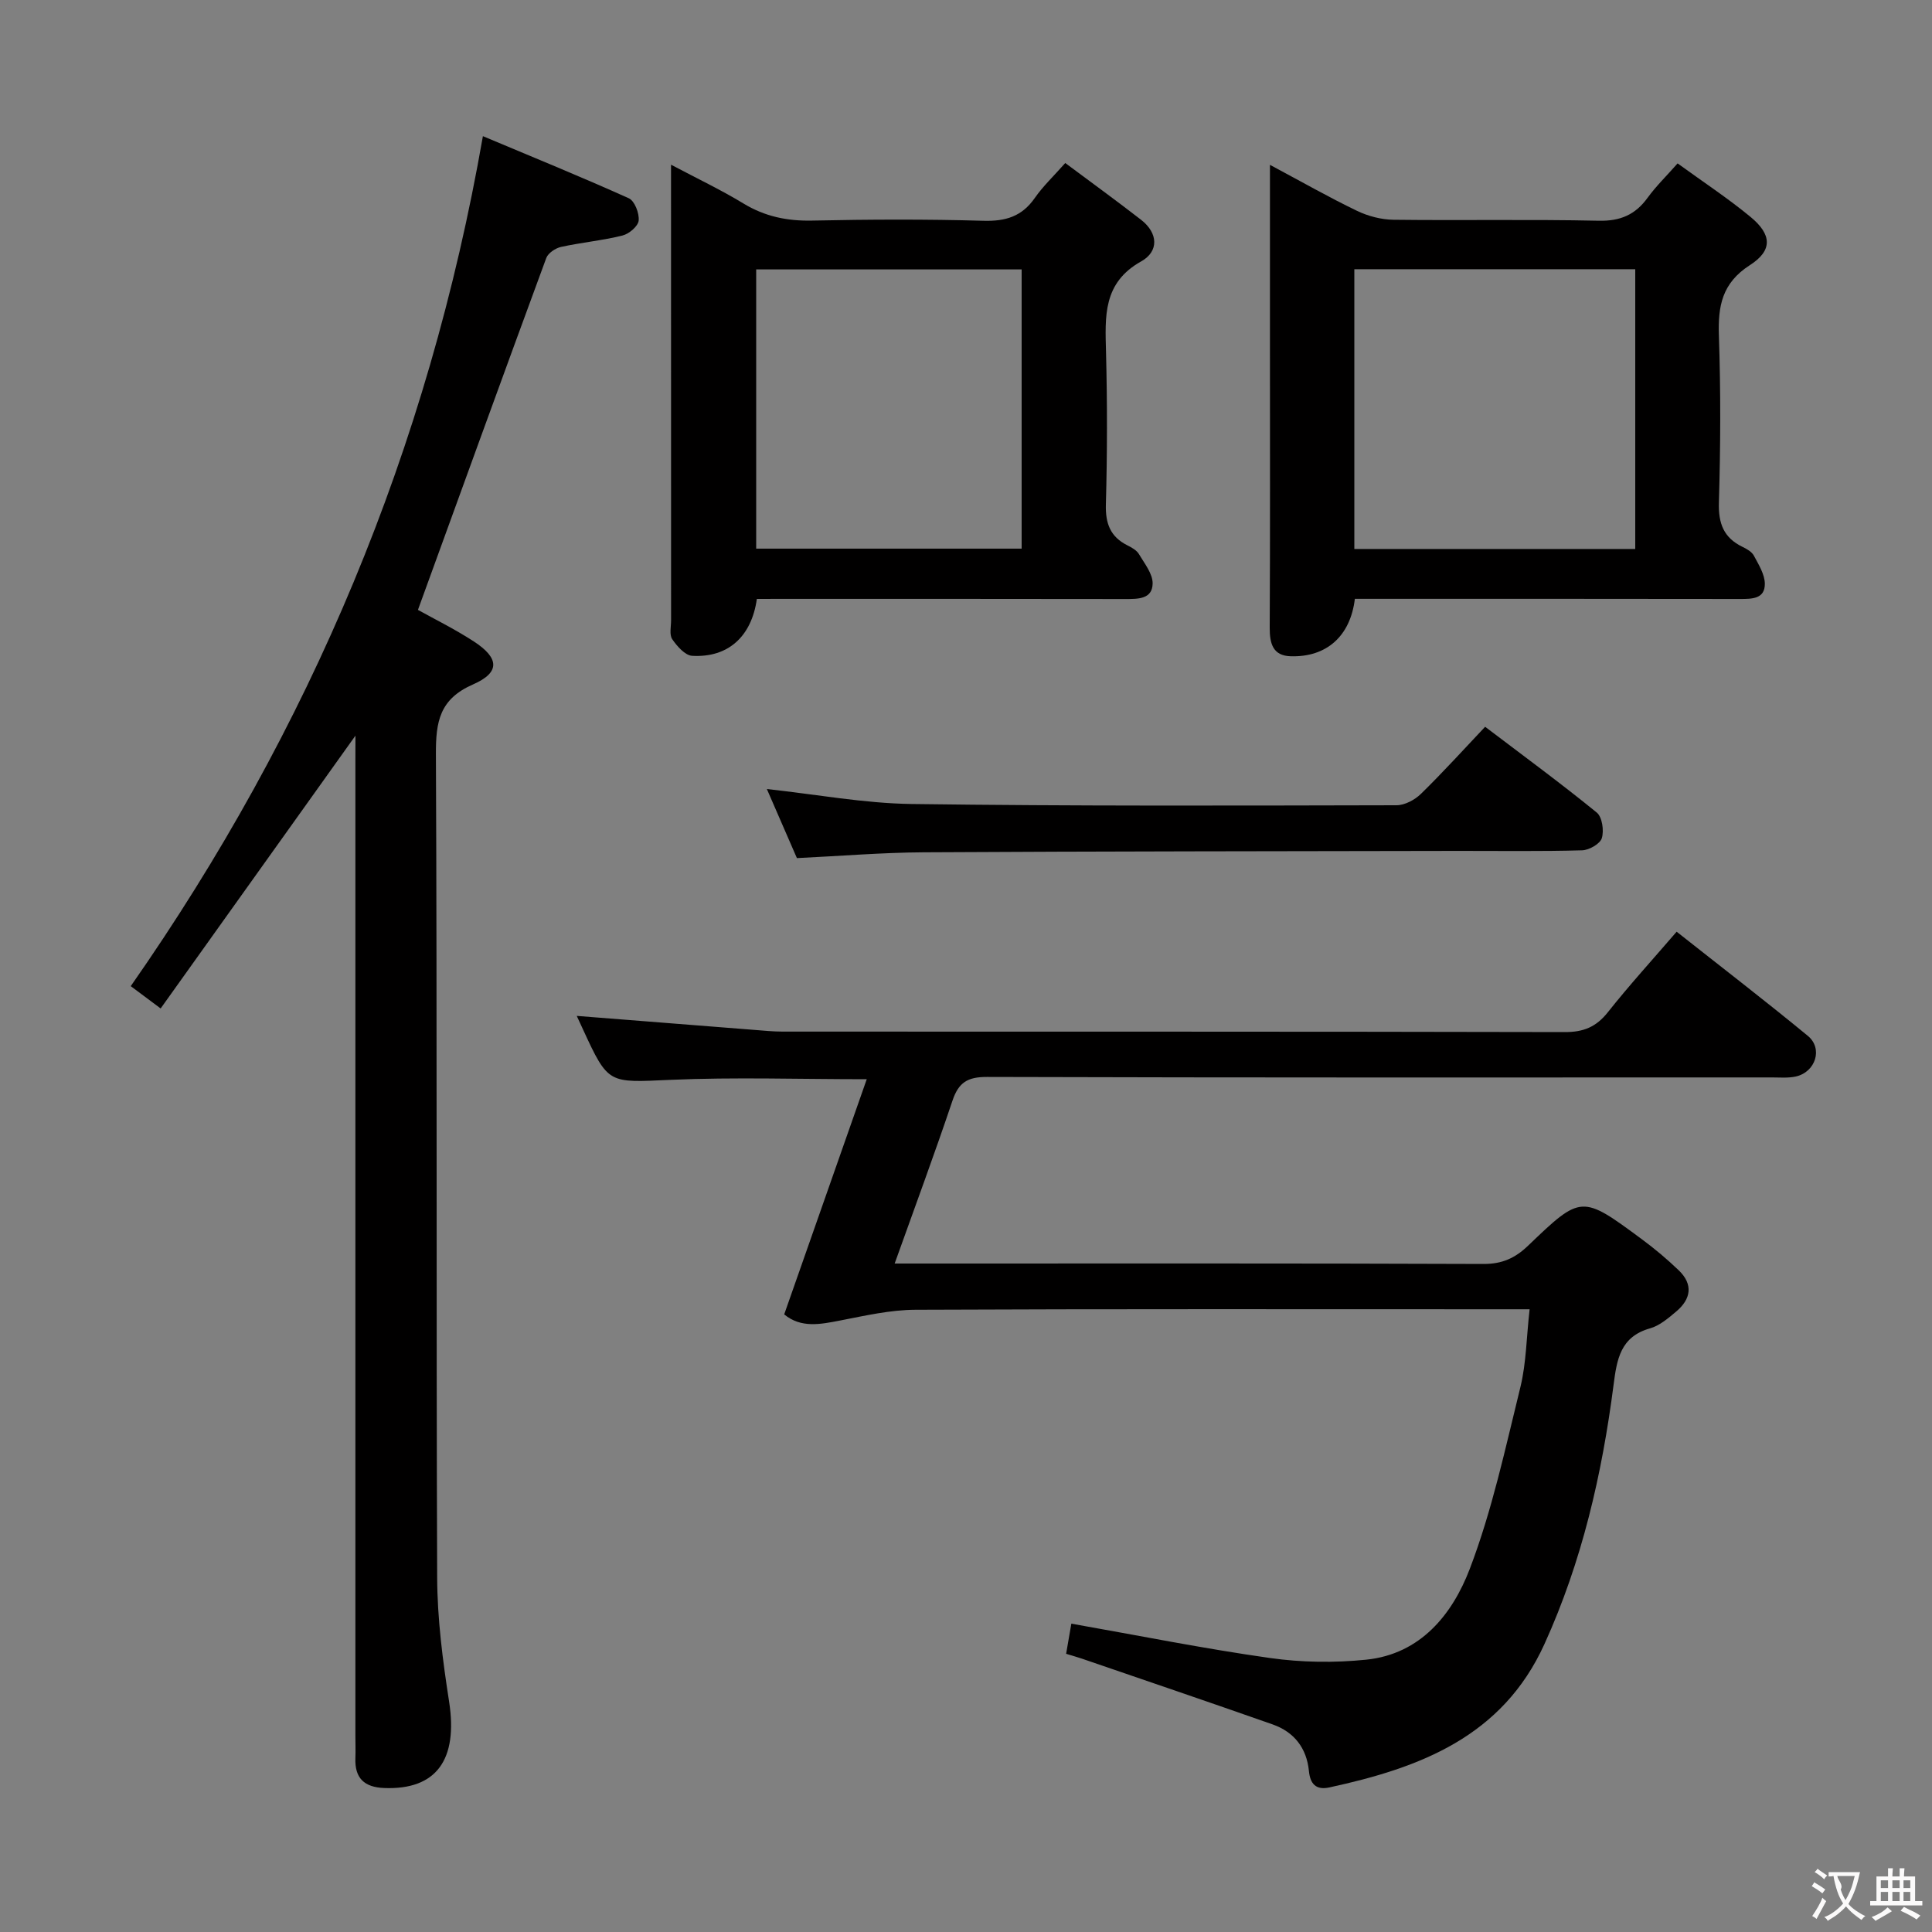 <svg enable-background="new 0 0 400 400" viewBox="0 0 400 400" xmlns="http://www.w3.org/2000/svg"><rect x="0" y="0" width="400" height="400" fill="#808080" stroke="none"/><g fill="#010000"><path d="m316.69 271.07c-2.54 0-4.35 0-6.15 0-40.33 0-80.66-.08-120.99.1-5.2.02-10.43 1.22-15.57 2.22-4.14.8-8.12 1.63-11.62-1.26 5.72-16.29 11.35-32.32 17.09-48.69-14.07 0-27.37-.45-40.63.13-12.86.56-12.84 1.03-18.14-10.49-.49-1.06-.97-2.11-1.27-2.75 12.14.96 24.4 1.93 36.66 2.89 1.98.16 3.97.36 5.96.36 53.99.02 107.99-.02 161.98.1 3.87.01 6.48-1.08 8.88-4.11 4.42-5.58 9.23-10.85 14.24-16.67 9.27 7.33 18.34 14.3 27.17 21.57 3.17 2.62 1.6 7.49-2.5 8.41-1.6.35-3.32.19-4.98.19-54.16.01-108.32.06-162.48-.1-4.01-.01-5.87 1.14-7.13 4.88-3.69 10.98-7.72 21.84-11.98 33.75h6.44c38.5 0 76.99-.06 115.49.09 3.85.01 6.54-1.22 9.22-3.79 11.01-10.56 11.09-10.54 23.56-1.32 2.67 1.97 5.23 4.13 7.62 6.42 3.04 2.92 2.55 5.95-.51 8.53-1.64 1.38-3.44 2.93-5.42 3.49-6.16 1.73-6.88 6.44-7.56 11.72-2.39 18.5-6.53 36.54-14.31 53.65-8.74 19.22-25.81 25.62-44.54 29.68-2.75.59-3.96-.72-4.22-3.39-.47-4.77-3.06-8.09-7.52-9.66-13.14-4.62-26.33-9.1-39.5-13.62-.92-.32-1.87-.57-3.25-1 .38-2.19.73-4.2 1.08-6.24 14.05 2.48 27.53 5.19 41.12 7.11 6.54.93 13.35 1.02 19.92.35 11.29-1.15 17.87-9.43 21.45-18.8 4.64-12.15 7.38-25.06 10.51-37.75 1.19-4.95 1.22-10.18 1.88-16z"/><path d="m73.59 152.31c-13.56 18.99-26.86 37.62-40.33 56.48-2.59-1.94-4.28-3.2-6.19-4.62 37.16-53.2 61.61-111.28 72.91-175.98 10.23 4.3 20.3 8.4 30.21 12.86 1.2.54 2.19 3.1 2.04 4.61-.11 1.17-1.99 2.77-3.35 3.1-4.18 1.04-8.51 1.44-12.72 2.36-1.16.26-2.68 1.27-3.06 2.3-8.89 24.12-17.64 48.28-26.57 72.85 3.26 1.82 7.57 3.94 11.56 6.53 5.29 3.44 5.51 6.42-.15 8.9-6.93 3.03-7.72 7.7-7.69 14.42.26 56.82.05 113.64.26 170.46.03 8.58 1.15 17.21 2.47 25.71 1.87 12.03-2.62 18.32-13.44 17.9-4.15-.16-6.12-2.06-5.96-6.21.06-1.5 0-3 0-4.5 0-67.32 0-134.64 0-201.96.01-1.76.01-3.53.01-5.21z"/><path d="m262.93 34.13c6.63 3.54 12.24 6.74 18.04 9.53 2.29 1.1 5.02 1.81 7.55 1.84 14.16.17 28.32-.11 42.47.2 4.49.1 7.58-1.24 10.14-4.77 1.73-2.38 3.87-4.46 6.2-7.1 5.27 3.83 10.4 7.2 15.11 11.09 4.39 3.63 4.62 6.91-.14 9.97-5.8 3.73-6.63 8.49-6.42 14.66.39 11.48.34 22.99 0 34.47-.13 4.37.99 7.33 4.92 9.22.88.42 1.91 1.02 2.33 1.82.98 1.84 2.25 3.86 2.26 5.81.02 3.13-2.63 3.14-5.12 3.14-24.82-.04-49.63-.03-74.45-.03-1.8 0-3.59 0-5.31 0-.93 7.75-5.89 12.13-13.32 11.89-3.67-.12-4.32-2.64-4.31-5.91.1-19.15.05-38.31.05-57.46 0-12.46 0-24.94 0-38.37zm75.63 21.61c-19.5 0-38.74 0-58.16 0v57.92h58.16c0-19.43 0-38.51 0-57.92z"/><path d="m156.7 124c-1.11 7.85-6 12.2-13.39 11.78-1.47-.08-3.13-1.98-4.13-3.44-.63-.93-.24-2.59-.24-3.92-.01-29.66-.01-59.33-.01-88.99 0-1.47 0-2.94 0-5.33 5.46 2.89 10.37 5.22 14.99 8.03 4.45 2.7 9.05 3.65 14.22 3.54 11.83-.25 23.67-.3 35.49.04 4.59.13 7.96-.9 10.62-4.73 1.68-2.42 3.88-4.49 6.3-7.23 5.39 4.02 10.6 7.8 15.69 11.75 3.57 2.77 3.71 6.56.04 8.61-7.98 4.45-7.48 11.42-7.29 18.82.27 10.49.26 21-.03 31.49-.11 3.96.91 6.71 4.46 8.49.88.44 1.89 1 2.37 1.79 1.16 1.96 2.9 4.11 2.85 6.14-.07 3.24-3.06 3.18-5.69 3.18-23.66-.04-47.33-.03-70.99-.03-1.78.01-3.56.01-5.26.01zm-.14-68.22v57.81h54.96c0-19.47 0-38.53 0-57.81-18.52 0-36.72 0-54.96 0z"/><path d="m164.99 177.66c-1.99-4.57-4.07-9.36-6.22-14.3 10.32 1.12 20.13 2.96 29.97 3.1 33.45.45 66.91.33 100.37.26 1.72 0 3.81-1.11 5.08-2.36 4.51-4.4 8.74-9.08 13.29-13.89 8.18 6.21 15.8 11.8 23.11 17.76 1.13.92 1.53 3.73 1.05 5.3-.36 1.18-2.63 2.48-4.09 2.52-8.48.24-16.98.11-25.47.12-36.95.07-73.9.08-110.86.29-8.58.05-17.18.77-26.23 1.2z"/></g><path d="m377.9 391.2c-.2.3-.4.5-.6.8-.7-.6-1.4-1-2.2-1.5.2-.3.4-.5.5-.8.6.4 1.4.8 2.3 1.5zm-1.8 6.1c-.2-.2-.5-.4-.9-.6.4-.6.8-1.2 1.2-1.9s.7-1.3.9-1.9c.3.3.5.5.8.7-.7 1.3-1.4 2.6-2 3.7zm2.2-9c-.3.3-.5.5-.6.8-.6-.6-1.3-1.1-2-1.5.3-.3.5-.5.6-.7.6.5 1.3.9 2 1.4zm.3.2v-.9h2 4.5c-.3 1.3-.6 2.5-1 3.6s-.9 2.1-1.4 3c.4.5 1 1 1.6 1.4s1.2.8 1.9 1.1c-.3.2-.5.4-.8.8-.4-.3-1-.7-1.6-1.2s-1.2-1.1-1.6-1.6c-.5.6-1.1 1.1-1.7 1.6s-1.4.9-2.1 1.4c-.1-.3-.3-.5-.7-.8.6-.2 1.2-.5 1.9-1s1.4-1.1 2-1.8c-.5-.8-.9-1.6-1.2-2.5s-.6-2-.8-3.2c-.4.1-.7.1-1 .1zm2.5 2.7c.3 1 .7 1.7 1 2.2.3-.5.6-1.1 1-2s.6-1.9.9-3h-3.2-.4c.1.9 1.3 1.8.7 2.8z" fill="#fbfafa"/><path d="m396.5 388.5v1.5 3.6h1.5v.9c-.4 0-1 0-1.7 0h-7.9c-.5 0-.9 0-1.2 0v-.9h1.3v-3.5c0-.7 0-1.2 0-1.6h2.4c0-.8 0-1.4 0-1.7h1c0 .3-.1.8-.1 1.7h1.5c0-.8 0-1.4 0-1.7h1c0 .3-.1.9-.1 1.7zm-8.2 9.2c-.2-.3-.5-.5-.8-.8.8-.3 1.4-.6 1.9-.9s1-.7 1.4-1.1c.3.3.6.5.9.8-1.6 1-2.8 1.6-3.4 2zm2.6-6.8v-1.6h-1.5v1.6zm0 2.7v-1.9h-1.5v1.9zm2.4-2.7v-1.6h-1.5v1.6zm0 2.7v-1.9h-1.5v1.9zm.2 2 .7-.8c.4.2.9.5 1.6.8s1.3.7 1.8 1c-.3.3-.5.5-.8.8-.4-.3-1.5-1-3.3-1.8zm2-4.7v-1.6h-1.4v1.6zm0 2.7v-1.9h-1.4v1.9z" fill="#fbfafa"/></svg>